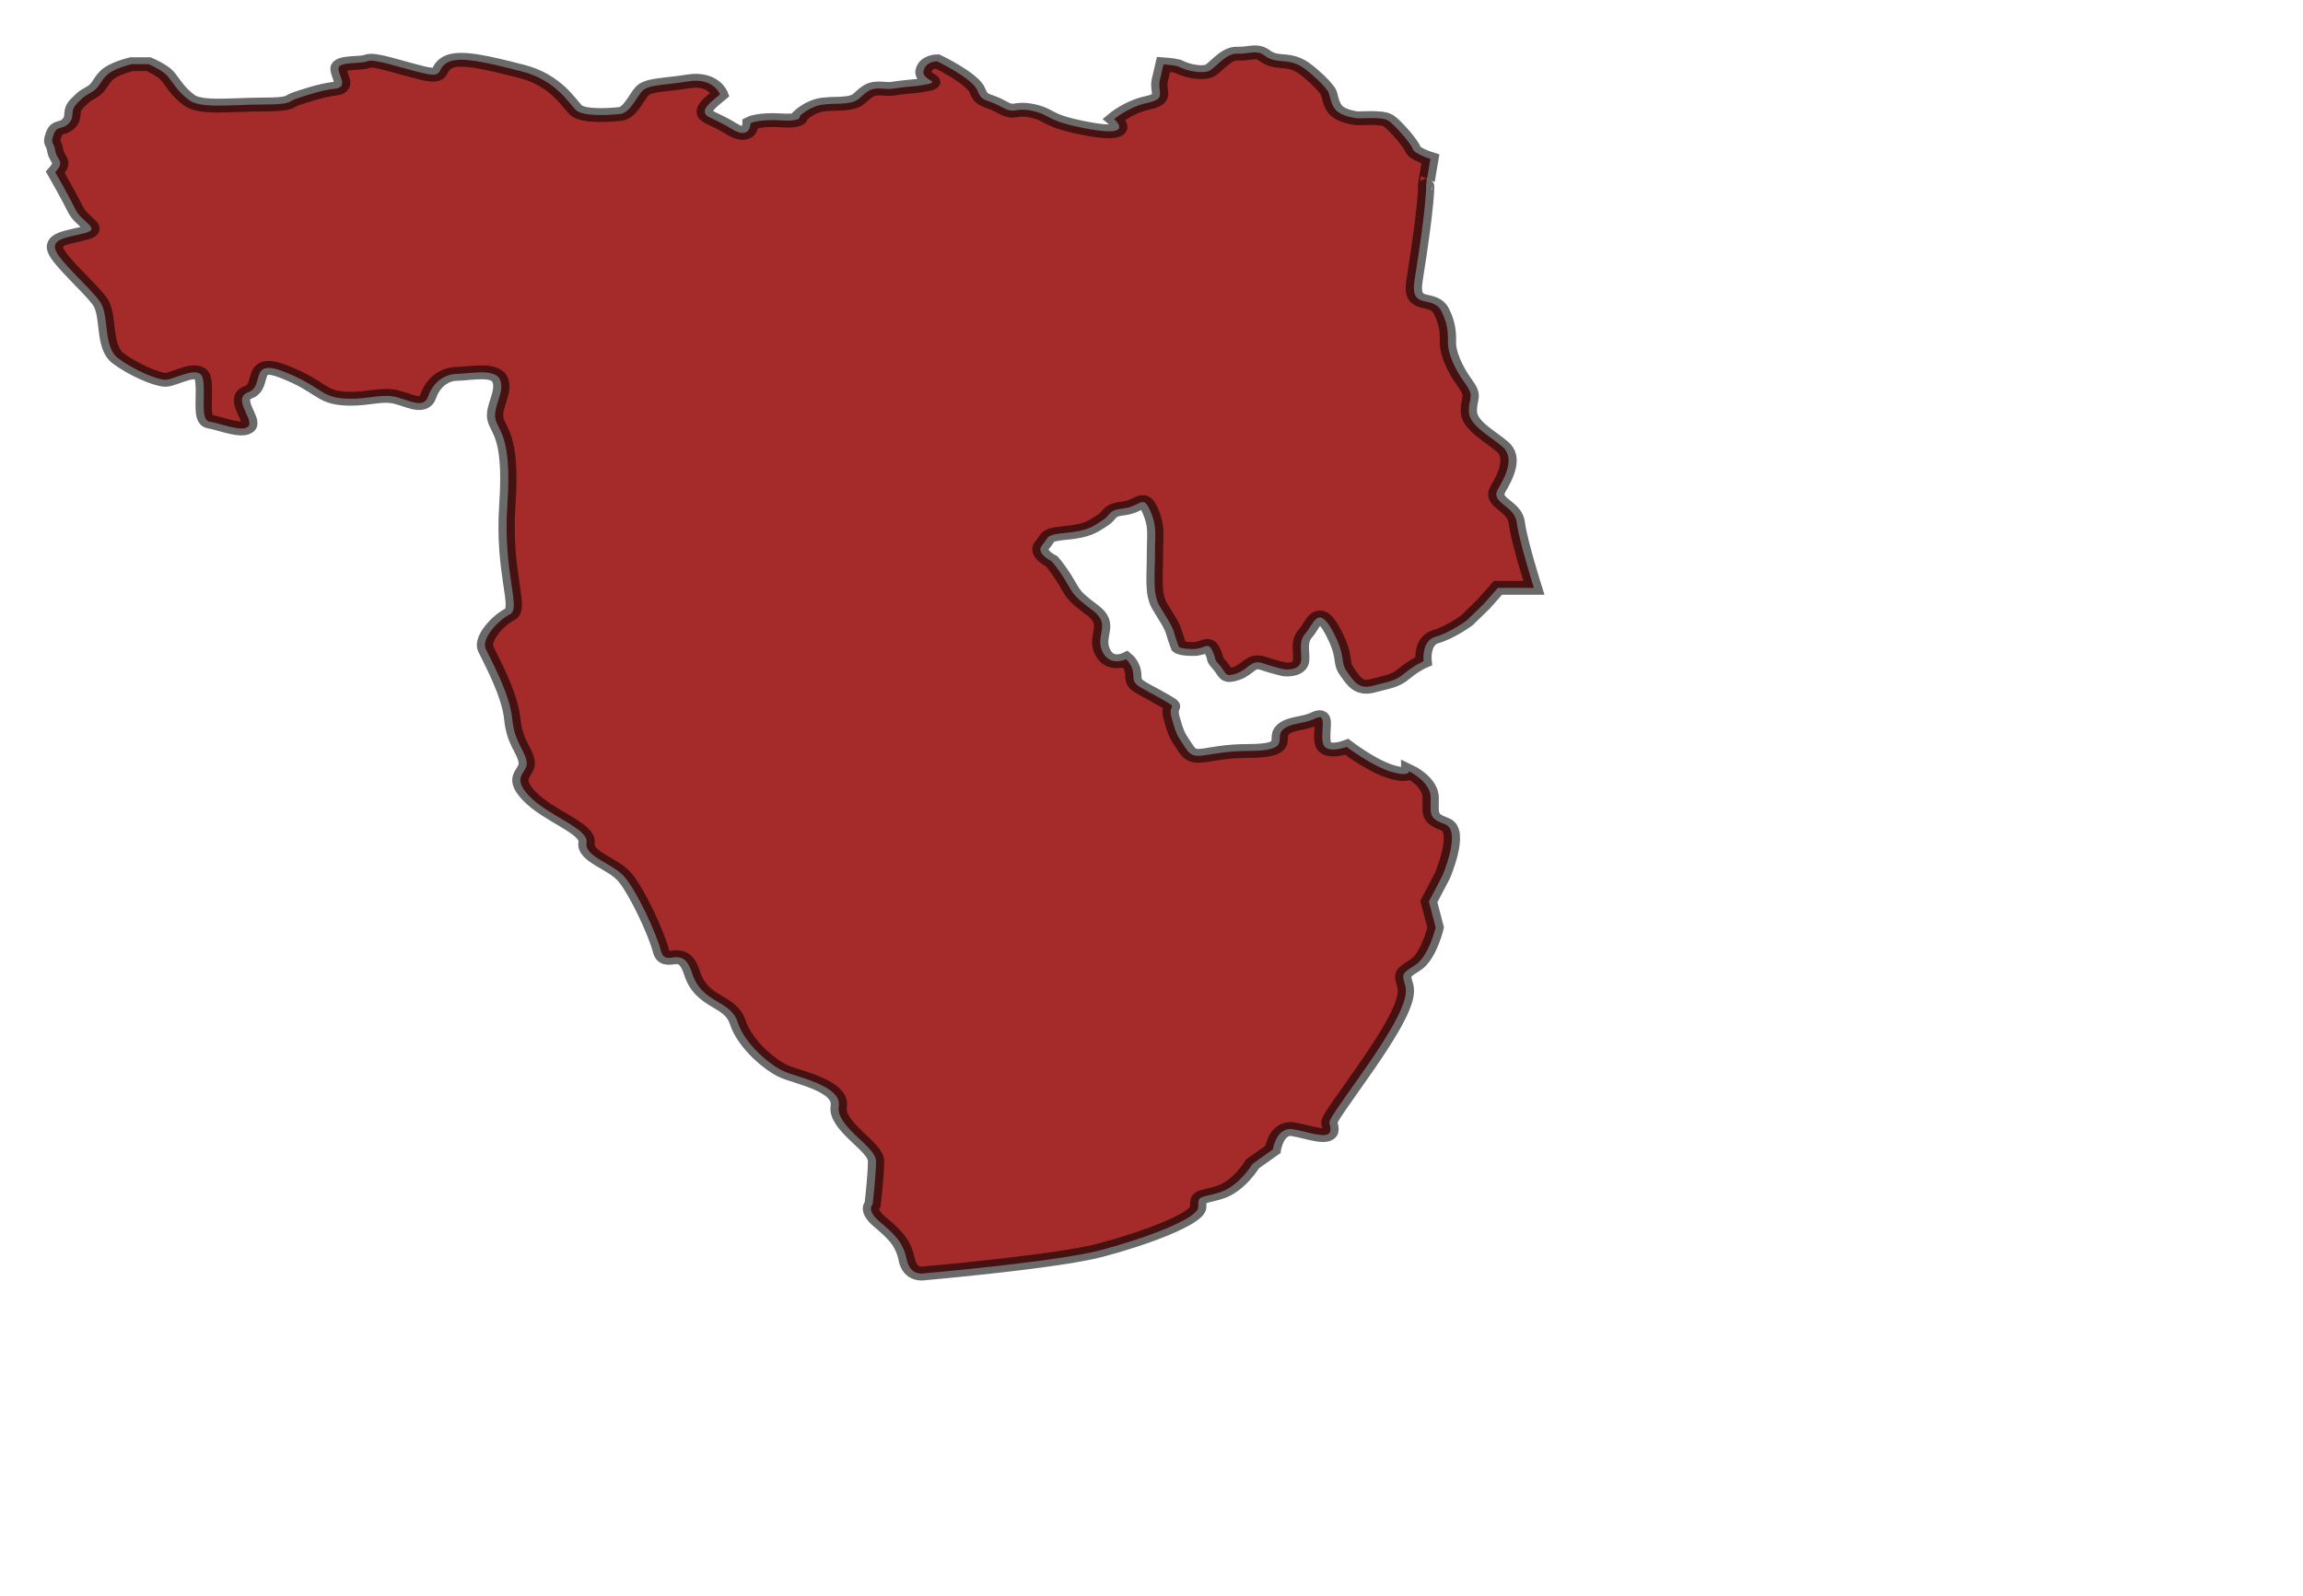 <?xml version="1.0" encoding="UTF-8" standalone="no"?>
<svg
   xmlns:dc="http://purl.org/dc/elements/1.1/"
   xmlns:cc="http://creativecommons.org/ns#"
   xmlns:rdf="http://www.w3.org/1999/02/22-rdf-syntax-ns#"
   xmlns:svg="http://www.w3.org/2000/svg"
   xmlns="http://www.w3.org/2000/svg"
   xmlns:sodipodi="http://sodipodi.sourceforge.net/DTD/sodipodi-0.dtd"
   xmlns:inkscape="http://www.inkscape.org/namespaces/inkscape"
   id="svg2"
   sodipodi:version="0.32"
   inkscape:version="0.48.5 r10040"
   viewBox="0 0 750 520"
   preserveAspectRatio="xMidYMid meet"
   version="1.2"
   sodipodi:docname="china.svg"
   inkscape:output_extension="org.inkscape.output.svg.inkscape"
   inkscape:export-filename="/home/kris/worldmap.png"
   inkscape:export-xdpi="90"
   inkscape:export-ydpi="90"
   style="enable-background:new"
   enable-background="new"
   width="100%"
   height="100%">
  <defs
     id="defs3186" />
  <sodipodi:namedview
     pagecolor="#ffffff"
     bordercolor="#666666"
     borderopacity="1"
     objecttolerance="10"
     gridtolerance="10"
     guidetolerance="10"
     inkscape:pageopacity="0"
     inkscape:pageshadow="2"
     inkscape:window-width="1278"
     inkscape:window-height="726"
     id="namedview3184"
     showgrid="false"
     inkscape:zoom="0.45384615"
     inkscape:cx="969.84328"
     inkscape:cy="348.13559"
     inkscape:window-x="0"
     inkscape:window-y="24"
     inkscape:window-maximized="1"
     inkscape:current-layer="svg2" />
  <filter
     inkscape:collect="always"
     id="filter12871">
    <feGaussianBlur
       inkscape:collect="always"
       stdDeviation="0.581"
       id="feGaussianBlur12873" />
  </filter>
  <path
     style="fill:#a52a2a;fill-opacity:1;fill-rule:evenodd;stroke:#000000;stroke-width:1.2;stroke-linecap:butt;stroke-linejoin:miter;stroke-miterlimit:4.322;stroke-opacity:0.585;stroke-dasharray:none;stroke-dashoffset:0;display:inline;filter:url(#filter12871)"
     d="m 652.66,343.029 c -0.177,1.061 0.53,1.591 -0.884,1.945 -1.414,0.354 -2.475,1.414 -2.475,1.414 0,0 1.591,1.591 -1.768,0.884 -3.359,-0.707 -2.828,-1.237 -4.243,-1.591 -1.414,-0.354 -1.237,0.354 -2.298,-0.354 -1.061,-0.707 -1.414,-0.354 -1.768,-1.414 -0.354,-1.061 -2.975,-2.538 -2.975,-2.538 0,0 -0.875,0 -1,0.875 -0.125,0.875 1.75,0.875 -0.375,1.25 0,0 -1.25,0.125 -1.875,0.25 -0.625,0.125 -1.25,-0.25 -1.875,0.25 -0.625,0.5 -0.625,0.875 -1.5,1 -0.875,0.125 -0.75,0 -1.75,0.125 -1,0.125 -1.75,1 -1.75,1 0,0 0.25,0.5 -1.375,0.375 -1.625,-0.125 -2.25,0.25 -2.25,0.25 0,0 0,1.5 -1.375,0.5 -1.375,-1 -2,-1 -2,-1.5 0,-0.5 0.625,-1 1.125,-1.5 0,0 -0.471,-1.486 -2.327,-1.133 -1.856,0.354 -3.005,0.265 -3.447,0.884 -0.442,0.619 -0.884,1.856 -1.591,1.945 -0.707,0.088 -2.74,0.265 -3.27,-0.354 C 609.084,344.973 608.125,343 605.625,342.25 c -2.5,-0.75 -4.625,-1.375 -5.5,-0.75 -0.875,0.625 -0.125,1.375 -1.875,0.875 -1.75,-0.5 -3.5,-1.25 -4,-1 -0.5,0.25 -2.125,0 -2.125,0.625 0,0.625 0.75,1.625 -0.25,1.75 -1,0.125 -2.25,0.625 -2.875,0.875 -0.625,0.25 -0.25,0.5 -2.5,0.5 -2.25,0 -4.5,0.375 -5.375,-0.375 -0.875,-0.75 -1.25,-1.625 -1.625,-2.125 -0.375,-0.5 -1.375,-1 -1.375,-1 l -1.25,0 c 0,0 -1.375,0.375 -1.875,1 -0.5,0.625 -0.5,1 -1,1.375 -0.5,0.375 -0.5,0.25 -1.125,1 -0.625,0.75 -0.125,1.125 -0.625,1.75 -0.5,0.625 -0.875,0.125 -1.125,1 -0.25,0.875 0,0.5 0.125,1.375 0.125,0.875 0.75,0.875 0,1.875 0,0 1.062,2.188 1.5,3.25 0.438,1.062 1.875,1.625 0.75,2 -1.125,0.375 -2.5,0.438 -2.25,1.438 0.25,1 2.625,3.375 3.312,4.562 0.688,1.188 0.188,3.875 1.312,4.875 1.125,1 2.875,1.875 3.5,1.875 0.625,0 2.5,-1.375 2.75,-0.125 0.25,1.25 -0.25,3.625 0.5,3.75 0.75,0.125 2.5,1 2.875,0.375 0.375,-0.625 -1.253,-2.394 -0.016,-2.924 1.237,-0.53 0,-3.005 2.652,-1.768 2.652,1.237 2.652,2.121 4.243,2.298 1.591,0.177 2.652,-0.354 3.712,-0.177 1.061,0.177 2.298,1.237 2.652,0 0.354,-1.237 1.237,-1.945 2.121,-1.945 0.884,0 2.828,-0.53 3.182,0.53 0.354,1.061 -0.53,2.298 -0.354,3.359 0.177,1.061 1.237,1.414 0.884,7.425 -0.354,6.01 1.061,9.016 0.177,9.546 -0.884,0.53 -2.121,2.121 -1.768,3.005 0.354,0.884 1.768,3.889 1.945,6.01 0.177,2.121 0.884,2.652 1.061,3.712 0.177,1.061 -1.237,1.237 0.177,3.005 1.414,1.768 4.419,2.828 4.243,4.066 -0.177,1.237 1.945,1.768 2.828,3.005 0.884,1.237 2.298,4.773 2.652,6.364 0.354,1.591 1.591,-0.707 2.298,1.945 0.707,2.652 2.828,2.298 3.359,4.243 C 622.077,426.644 624,428.5 625,429 c 1,0.5 4.25,1.25 4,3 -0.25,1.75 2.75,3.5 2.75,4.75 0,1.25 -0.25,3.75 -0.25,3.75 0,0 -0.5,0.5 0.5,1.5 1,1 1.75,1.75 2,3.25 0.25,1.5 1.25,1.25 1.25,1.25 0,0 9.75,-1 13,-2 3.25,-1 7.25,-2.75 7.25,-3.75 0,-1 0,-0.75 1.5,-1.25 1.5,-0.5 2.5,-2.5 2.5,-2.5 l 1.5,-1.25 c 0,0 0.25,-2 1.5,-1.75 1.25,0.25 2.75,1 2.75,0 0,-1 -0.75,0.25 2.25,-4.75 3,-5 3.5,-6.75 3.25,-7.75 -0.25,-1 -0.25,-1 0.75,-1.75 1,-0.75 1.5,-3.25 1.5,-3.25 l -0.5,-2.25 1,-2.25 c 0,0 1.433,-3.917 0.196,-4.448 -1.237,-0.53 -1.061,-0.884 -1.061,-2.298 0,-1.414 -1.591,-2.298 -1.591,-2.298 0,0 0,0.53 -1.414,0 -1.414,-0.53 -3.182,-2.121 -3.182,-2.121 0,0 -1.591,0.707 -1.768,-0.354 -0.177,-1.061 0.354,-2.652 -0.53,-2.121 -0.884,0.53 -1.945,0.354 -2.475,1.061 -0.53,0.707 0.707,1.768 -2.475,1.768 -3.182,0 -3.889,1.061 -4.596,-0.177 -0.707,-1.237 -0.707,-1.237 -1.061,-2.652 -0.354,-1.414 0.707,-0.707 -0.884,-1.768 -1.591,-1.061 -1.945,-1.061 -1.945,-1.945 0,-0.884 -0.53,-1.414 -0.53,-1.414 0,0 -1.237,0.707 -1.768,-0.707 -0.53,-1.414 0.707,-2.298 -0.707,-3.536 -1.414,-1.237 -1.414,-1.414 -1.945,-2.475 -0.53,-1.061 -1.061,-1.768 -1.061,-1.768 0,0 -1.237,-0.707 -0.707,-1.414 0.53,-0.707 0.177,-0.884 1.768,-1.061 1.591,-0.177 1.945,-0.53 2.652,-1.061 0.707,-0.53 0.354,-0.884 1.591,-1.061 1.237,-0.177 1.414,-1.237 1.945,0.177 0.53,1.414 0.354,1.945 0.354,3.889 0,1.945 -0.177,3.359 0.354,4.419 0.53,1.061 0.884,1.591 1.061,2.298 0.177,0.707 0.354,1.237 0.354,1.237 0,0 0.177,0.177 1.061,0.177 0.884,0 1.061,-0.707 1.414,0.177 0.354,0.884 0,0.53 0.53,1.237 0.53,0.707 0.354,1.061 1.237,0.707 0.884,-0.354 1.061,-1.237 1.945,-0.884 0.884,0.354 1.591,0.53 1.591,0.53 0,0 1.237,0.177 1.237,-0.884 0,-1.061 -0.177,-1.591 0.354,-2.298 0.53,-0.707 0.884,-2.475 1.945,-0.177 1.061,2.298 0.53,2.652 1.061,3.536 0.53,0.884 0.884,1.591 1.945,1.237 1.061,-0.354 1.591,-0.354 2.298,-1.061 0.707,-0.707 1.414,-1.061 1.414,-1.061 0,0 -0.177,-1.768 0.884,-2.121 1.061,-0.354 2.298,-1.414 2.298,-1.414 l 1.237,-1.414 1.061,-1.414 c 0,0 1.945,0 2.652,0 0,0 -1.107,-4.112 -1.26,-5.649 -0.154,-1.537 -1.998,-1.691 -1.383,-2.921 0.615,-1.23 1.23,-2.767 0.307,-3.689 -0.922,-0.922 -2.46,-1.845 -2.46,-3.074 0,-1.23 0.461,-1.23 -0.307,-2.46 -0.769,-1.23 -1.23,-2.613 -1.23,-3.382 0,-0.769 0.035,-1.561 -0.461,-2.767 -0.645,-1.569 -2.372,-0.026 -1.998,-2.767 0.894,-6.558 0.864,-8.242 0.845,-8.224 -0.018,0.018 0.319,-2.266 0.319,-2.266 0,0 -1.196,-0.435 -1.304,-0.87 -0.109,-0.435 -1.304,-2.065 -1.793,-2.446 -0.489,-0.38 -2.12,-0.163 -2.391,-0.217 -0.272,-0.054 -1.141,-0.217 -1.522,-0.761 -0.38,-0.543 -0.38,-1.304 -0.543,-1.576 -0.163,-0.272 -0.489,-0.761 -1.25,-1.522 -0.761,-0.761 -1.141,-0.924 -1.685,-1.033 -0.543,-0.109 -1.141,0 -1.739,-0.543 -0.598,-0.543 -1.141,-0.109 -2.011,-0.163 -0.87,-0.054 -1.685,1.359 -2.12,1.522 -0.435,0.163 -1.359,0.109 -2.283,-0.435 -0.38,-0.109 -1.033,-0.163 -1.033,-0.163 l -0.275,1.388 z"
     id="middle_east"
     sodipodi:nodetypes="csssssssssssssssssssssssssssssssssssssscsssssssssssssssscsssssssssscssccsscssccssccssssc"
     inkscape:connector-curvature="0"
     transform="matrix(4.418,0,0,3.756,-2505.776,-1262.239)" />
</svg>
